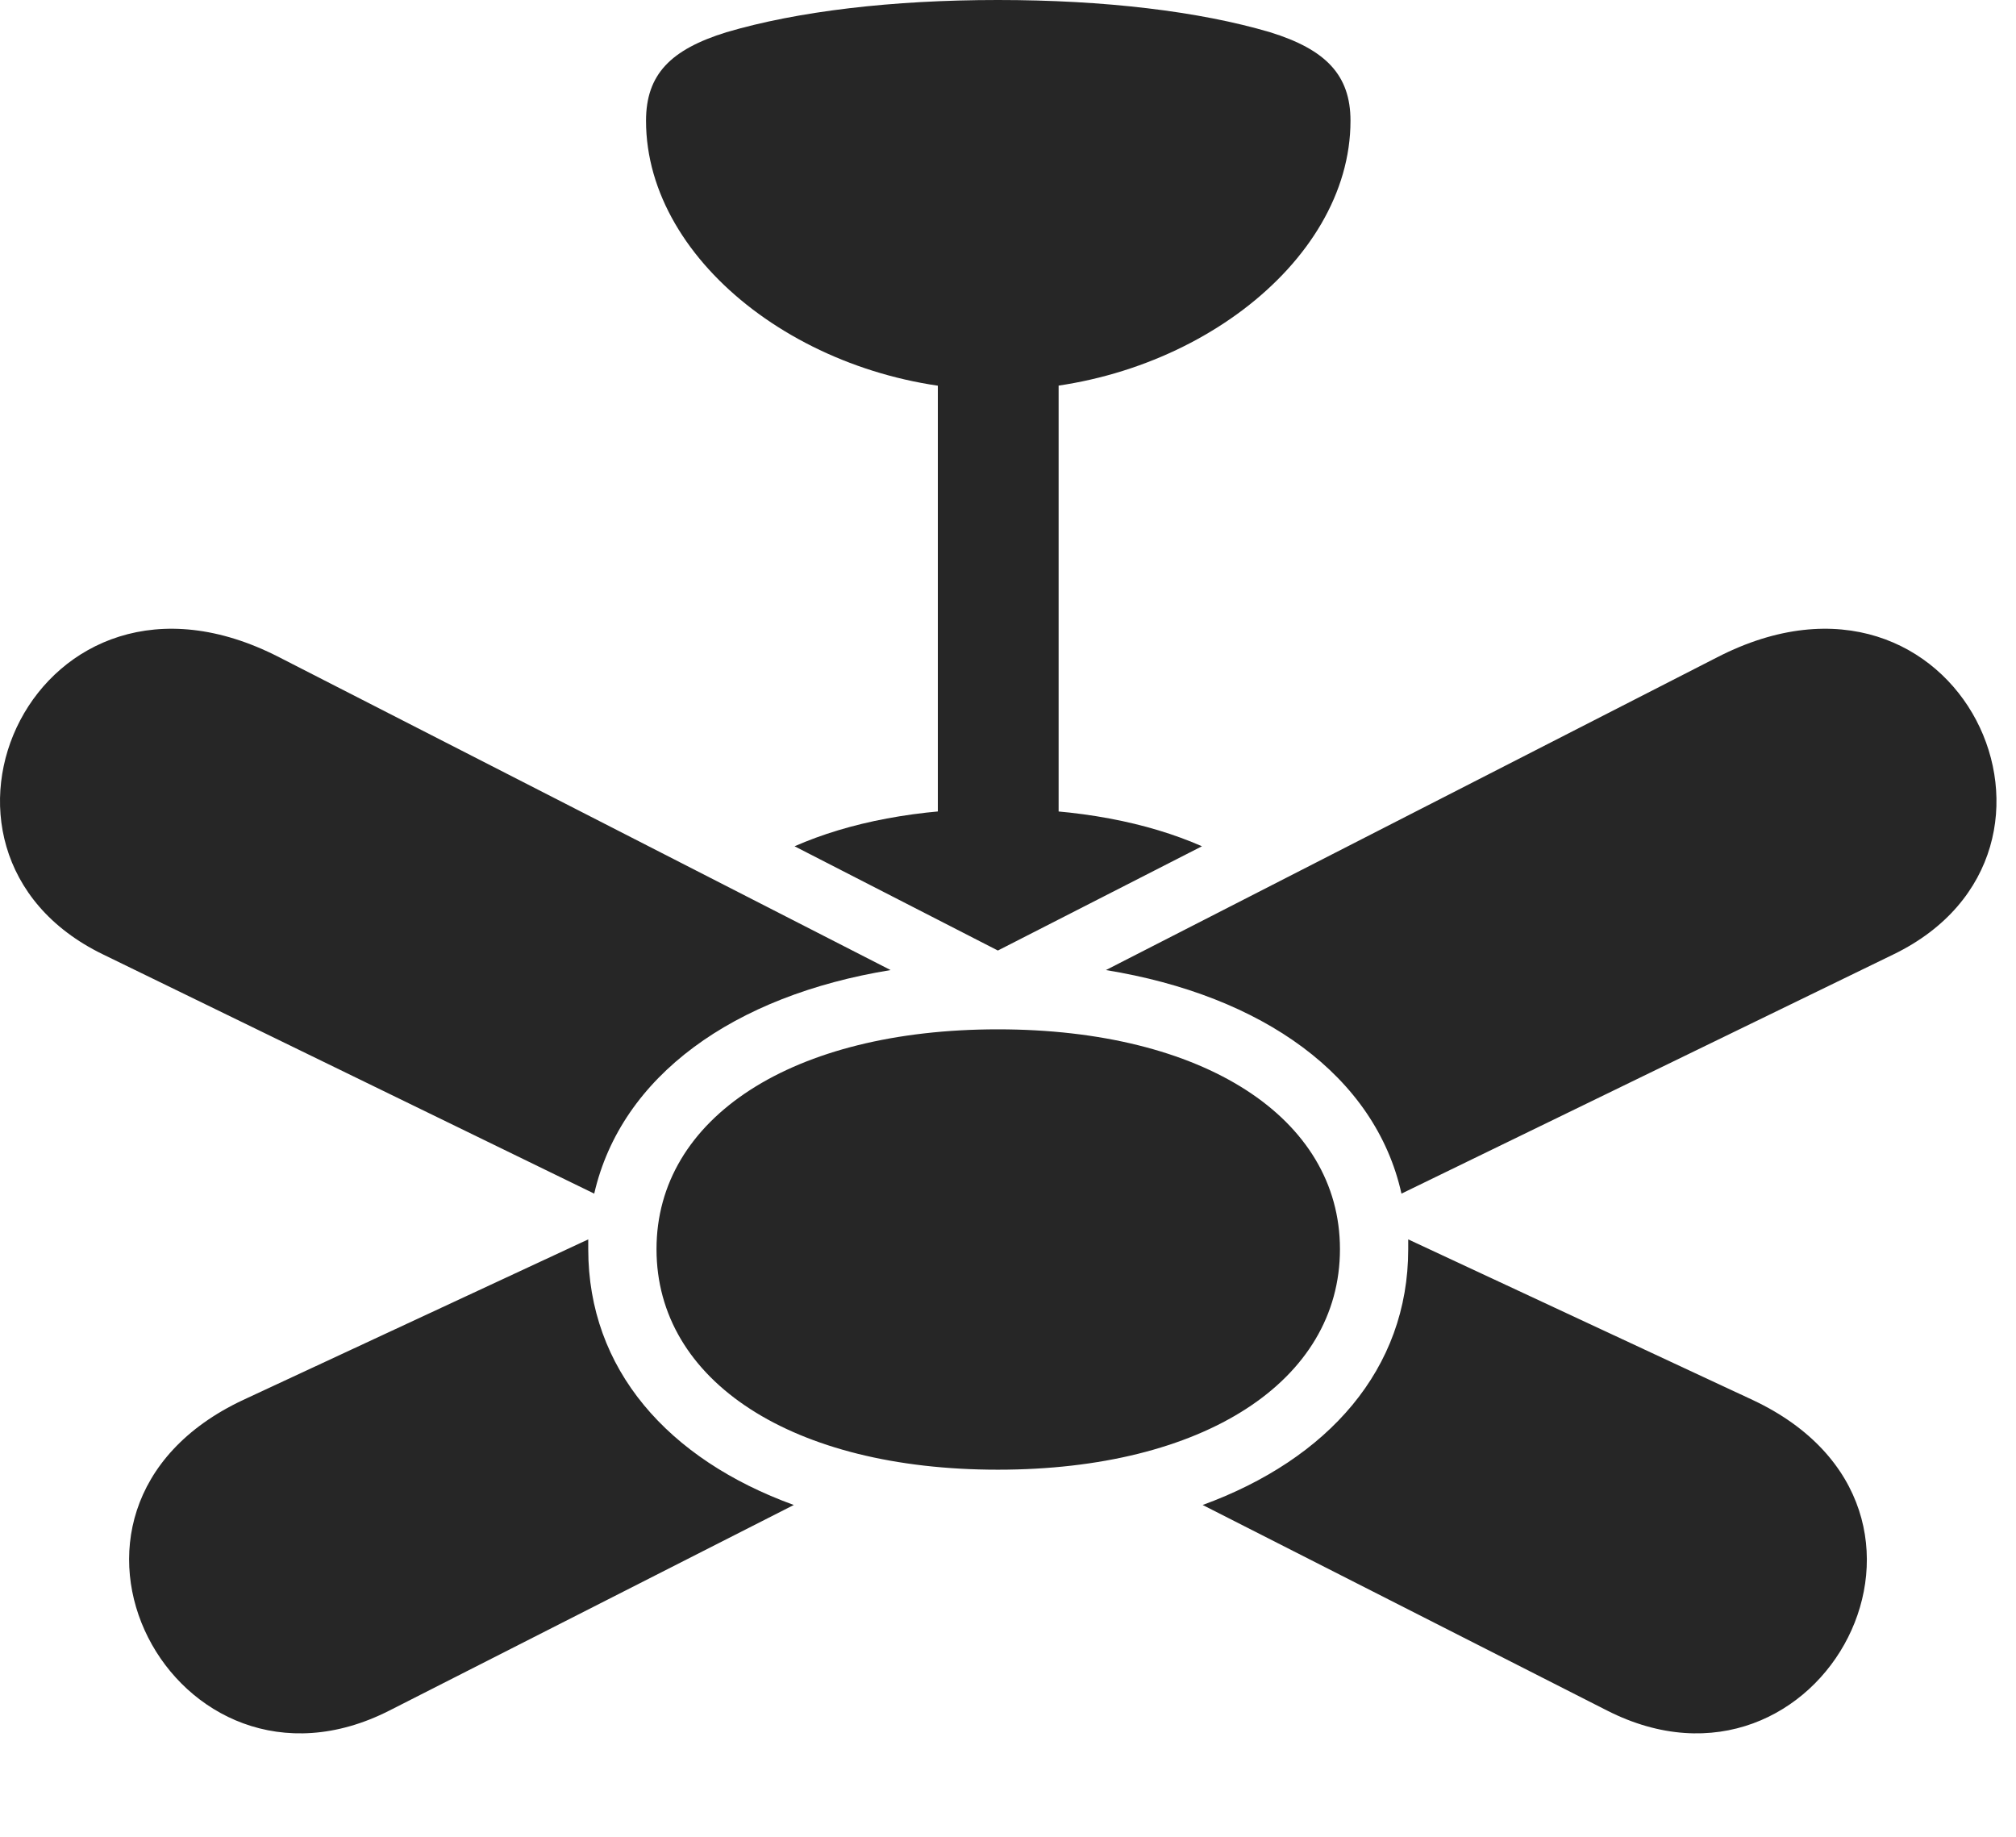 <?xml version="1.0" encoding="UTF-8"?>
<!--Generator: Apple Native CoreSVG 326-->
<!DOCTYPE svg
PUBLIC "-//W3C//DTD SVG 1.1//EN"
       "http://www.w3.org/Graphics/SVG/1.1/DTD/svg11.dtd">
<svg version="1.1" xmlns="http://www.w3.org/2000/svg" xmlns:xlink="http://www.w3.org/1999/xlink" viewBox="0 0 36.739 33.482">
 <g>
  <rect height="33.482" opacity="0" width="36.739" x="0" y="0"/>
  <path d="M18.185 7.109C21.548 7.109 24.611 4.826 24.611 2.201C24.611 1.367 24.16 0.902 23.148 0.588C21.849 0.205 20.126 0 18.185 0C16.257 0 14.534 0.205 13.236 0.588C12.224 0.902 11.773 1.354 11.773 2.201C11.773 4.826 14.822 7.109 18.185 7.109ZM17.091 15.545L19.292 15.545L19.292 6.289L17.091 6.289ZM14.48 15.422L18.185 17.322L21.904 15.422C20.906 14.984 19.648 14.738 18.185 14.738C16.736 14.738 15.478 14.984 14.48 15.422ZM18.185 26.783C21.931 26.783 24.419 25.17 24.419 22.764C24.419 20.371 21.931 18.758 18.185 18.758C14.439 18.758 11.964 20.371 11.964 22.764C11.964 25.17 14.439 26.783 18.185 26.783ZM5.087 11.977C0.671 9.707-2.008 15.504 1.874 17.391L10.829 21.752C11.322 19.605 13.372 18.143 16.23 17.678ZM31.296 11.977L20.154 17.678C23.011 18.143 25.062 19.605 25.54 21.752L34.509 17.391C38.392 15.504 35.712 9.707 31.296 11.977ZM4.431 25.512C0.152 27.521 3.201 33.154 7.097 31.172L14.466 27.426C12.169 26.592 10.72 24.951 10.72 22.764C10.72 22.709 10.72 22.641 10.72 22.586ZM31.939 25.512L25.663 22.586C25.663 22.641 25.663 22.709 25.663 22.764C25.663 24.951 24.201 26.592 21.917 27.426L29.287 31.172C33.183 33.154 36.218 27.521 31.939 25.512Z" fill="black" fill-opacity="0.85"/>
 </g>
</svg>
